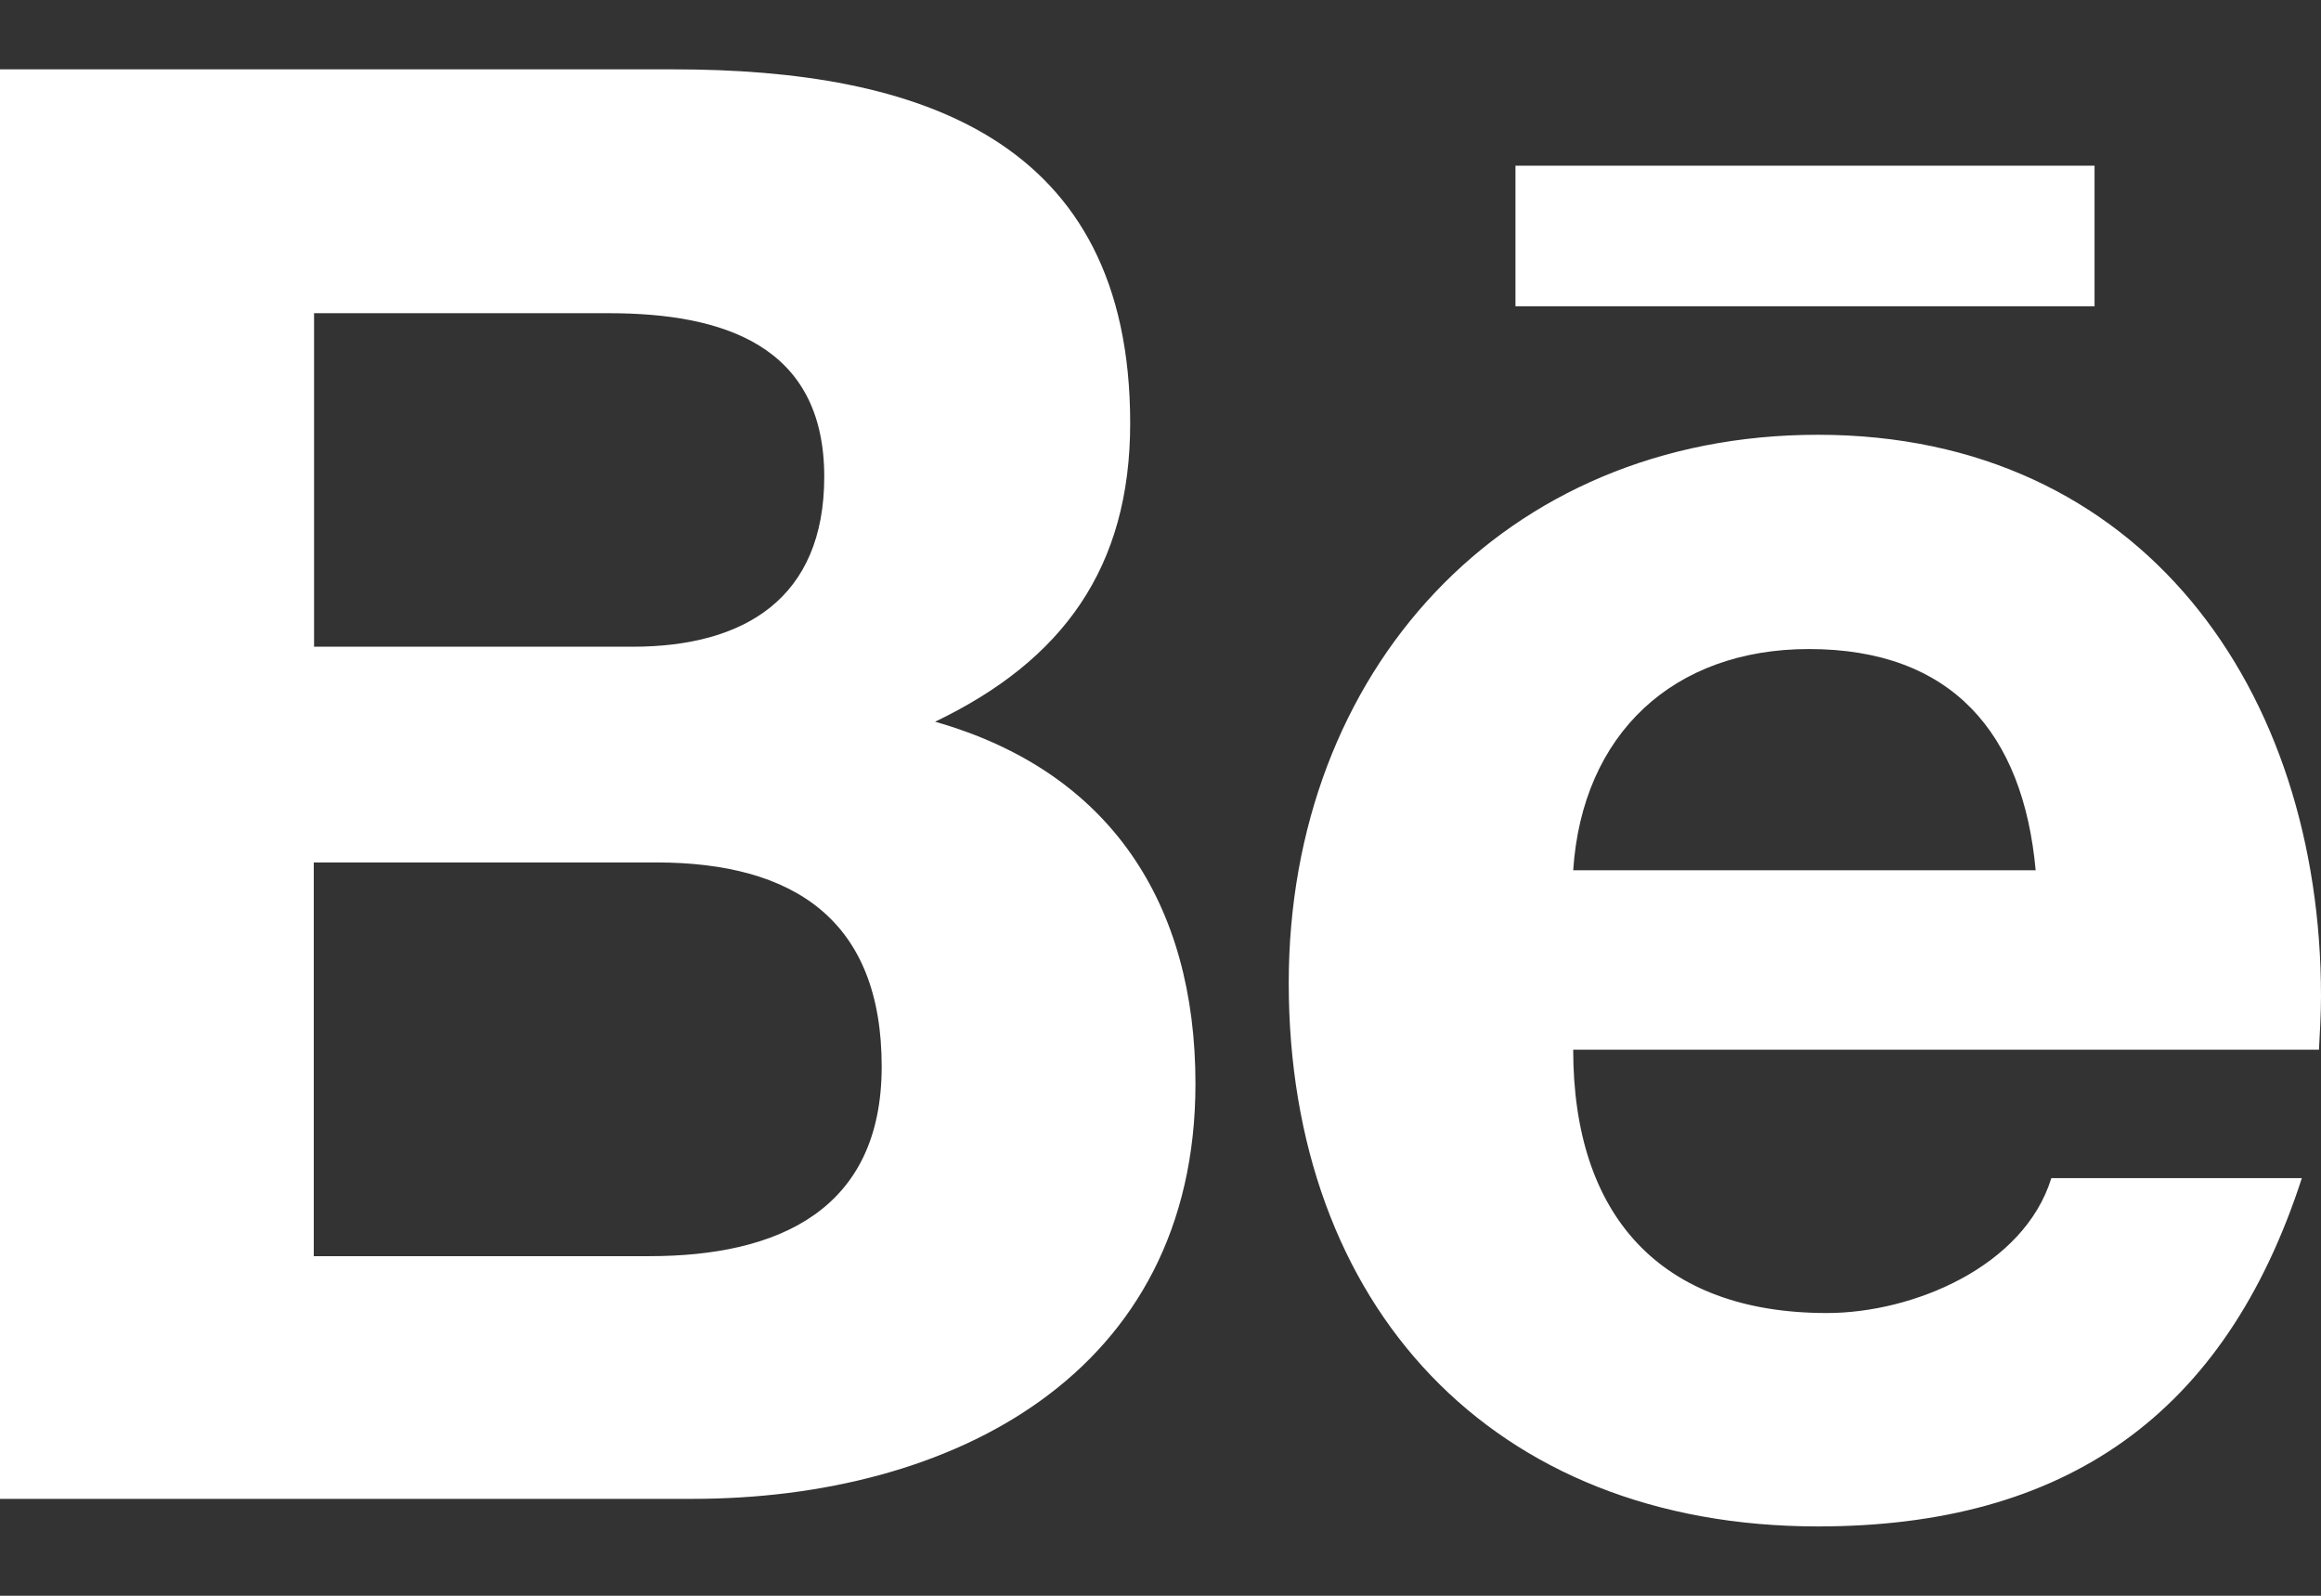 <svg width="16" height="11" viewBox="0 0 16 11" fill="none" xmlns="http://www.w3.org/2000/svg">
<rect x="0" y="0" width="16" height="11" fill="#333333" stroke="none"/>
<path d="M10.447 1.142H14.439V2.111H10.447V1.142ZM6.446 4.975C7.329 4.552 7.791 3.91 7.791 2.917C7.791 0.954 6.33 0.478 4.643 0.478H0V10.332H4.773C6.562 10.332 8.241 9.472 8.241 7.47C8.241 6.233 7.657 5.319 6.446 4.975ZM2.165 2.159H4.197C4.979 2.159 5.682 2.377 5.682 3.286C5.682 4.122 5.135 4.458 4.361 4.458H2.165V2.159ZM4.477 8.659H2.163V5.945H4.523C5.475 5.945 6.078 6.344 6.078 7.352C6.078 8.345 5.359 8.659 4.477 8.659ZM16 6.868C16 4.757 14.765 2.997 12.532 2.997C10.361 2.997 8.884 4.632 8.884 6.776C8.884 8.997 10.282 10.522 12.532 10.522C14.235 10.522 15.338 9.756 15.868 8.121H14.141C13.953 8.731 13.188 9.051 12.594 9.051C11.445 9.051 10.845 8.379 10.845 7.236H15.986C15.992 7.118 16 6.994 16 6.868ZM10.845 5.999C10.907 5.061 11.533 4.474 12.47 4.474C13.454 4.474 13.947 5.053 14.033 5.999H10.845Z" fill="white"/>
</svg>
